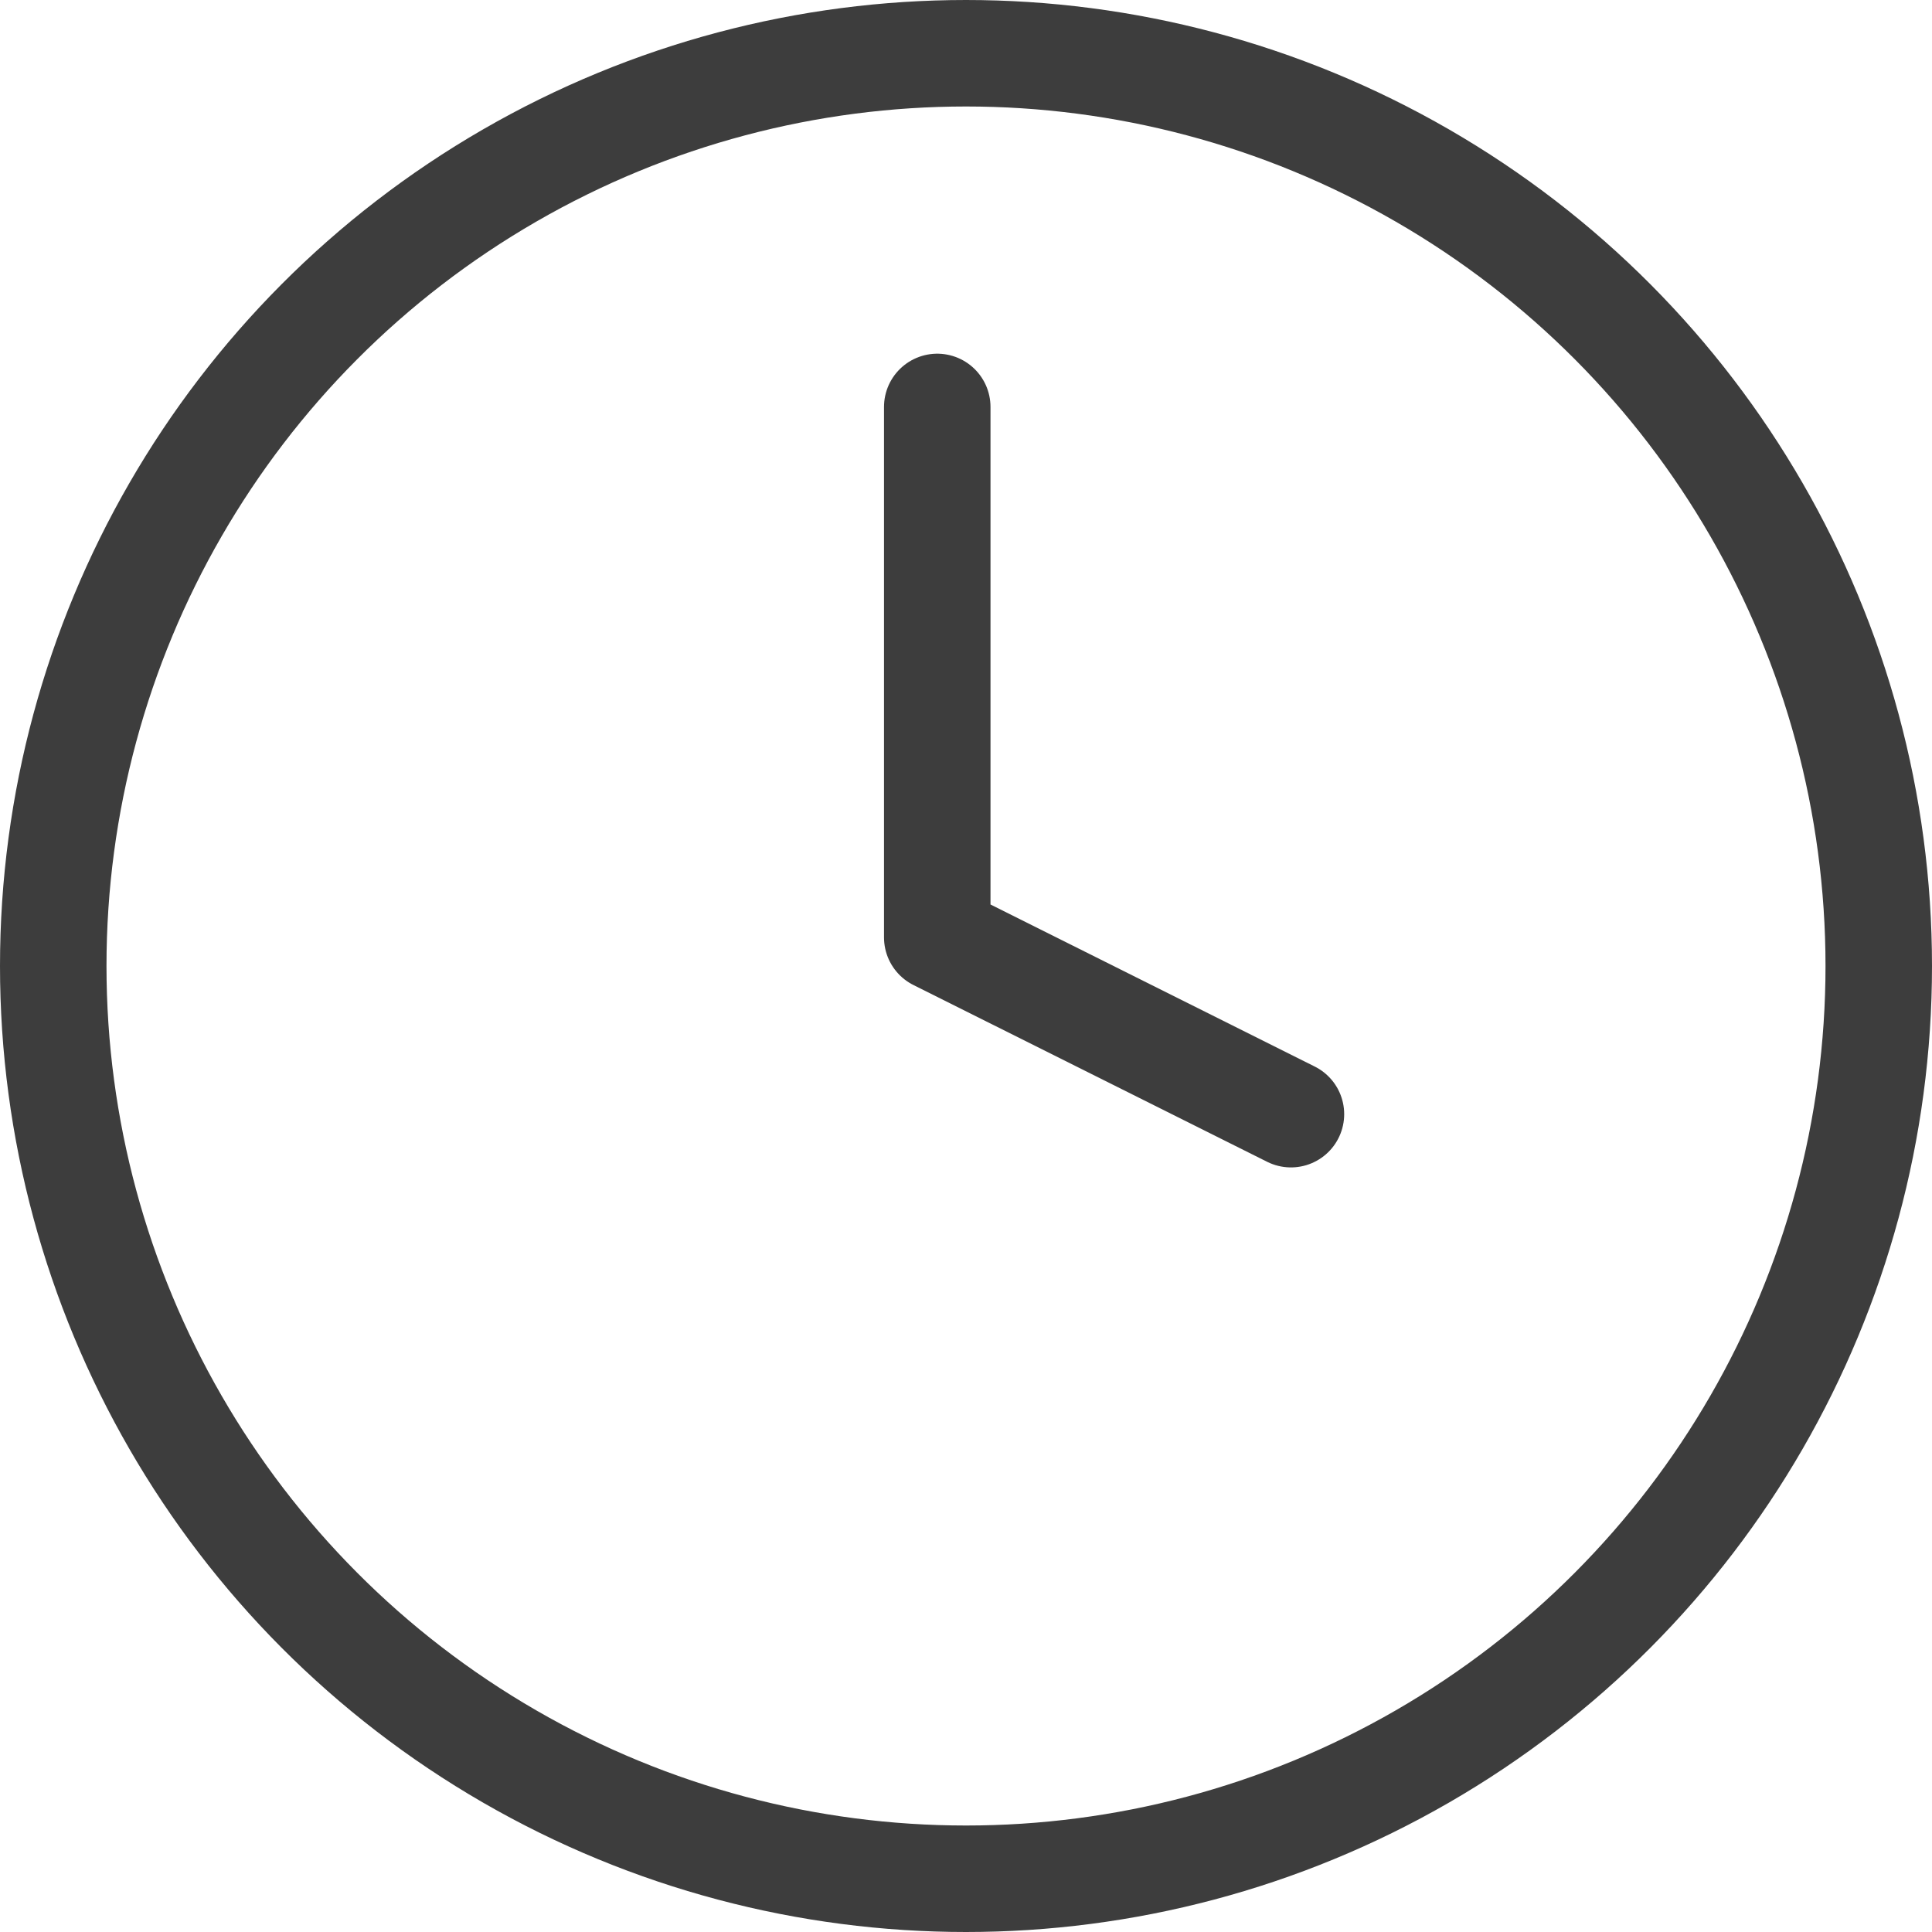 <svg xmlns="http://www.w3.org/2000/svg" width="12.7" height="12.7" viewBox="0 0 12.7 12.7">
  <g id="Icon" transform="translate(0.35 0.35)">
    <rect id="Area" width="12" height="12" fill="#fcfcfc" opacity="0"/>
    <g id="Icon-2" data-name="Icon">
      <circle id="e60ece0a-4561-4a24-b874-52b1810e77c6" cx="6" cy="6" r="6" transform="translate(0 0)" fill="none" stroke="#3d3d3d" stroke-linecap="round" stroke-linejoin="round" stroke-width="0.7"/>
      <path id="_3d27aaf5-f4d9-40f2-a0e5-6a9f4fb538d1" data-name="3d27aaf5-f4d9-40f2-a0e5-6a9f4fb538d1" d="M12,6V9.487l2.325,1.162" transform="translate(-6.189 -3.675)" fill="none" stroke="#3d3d3d" stroke-linecap="round" stroke-linejoin="round" stroke-width="0.7"/>
    </g>
  </g>
</svg>
